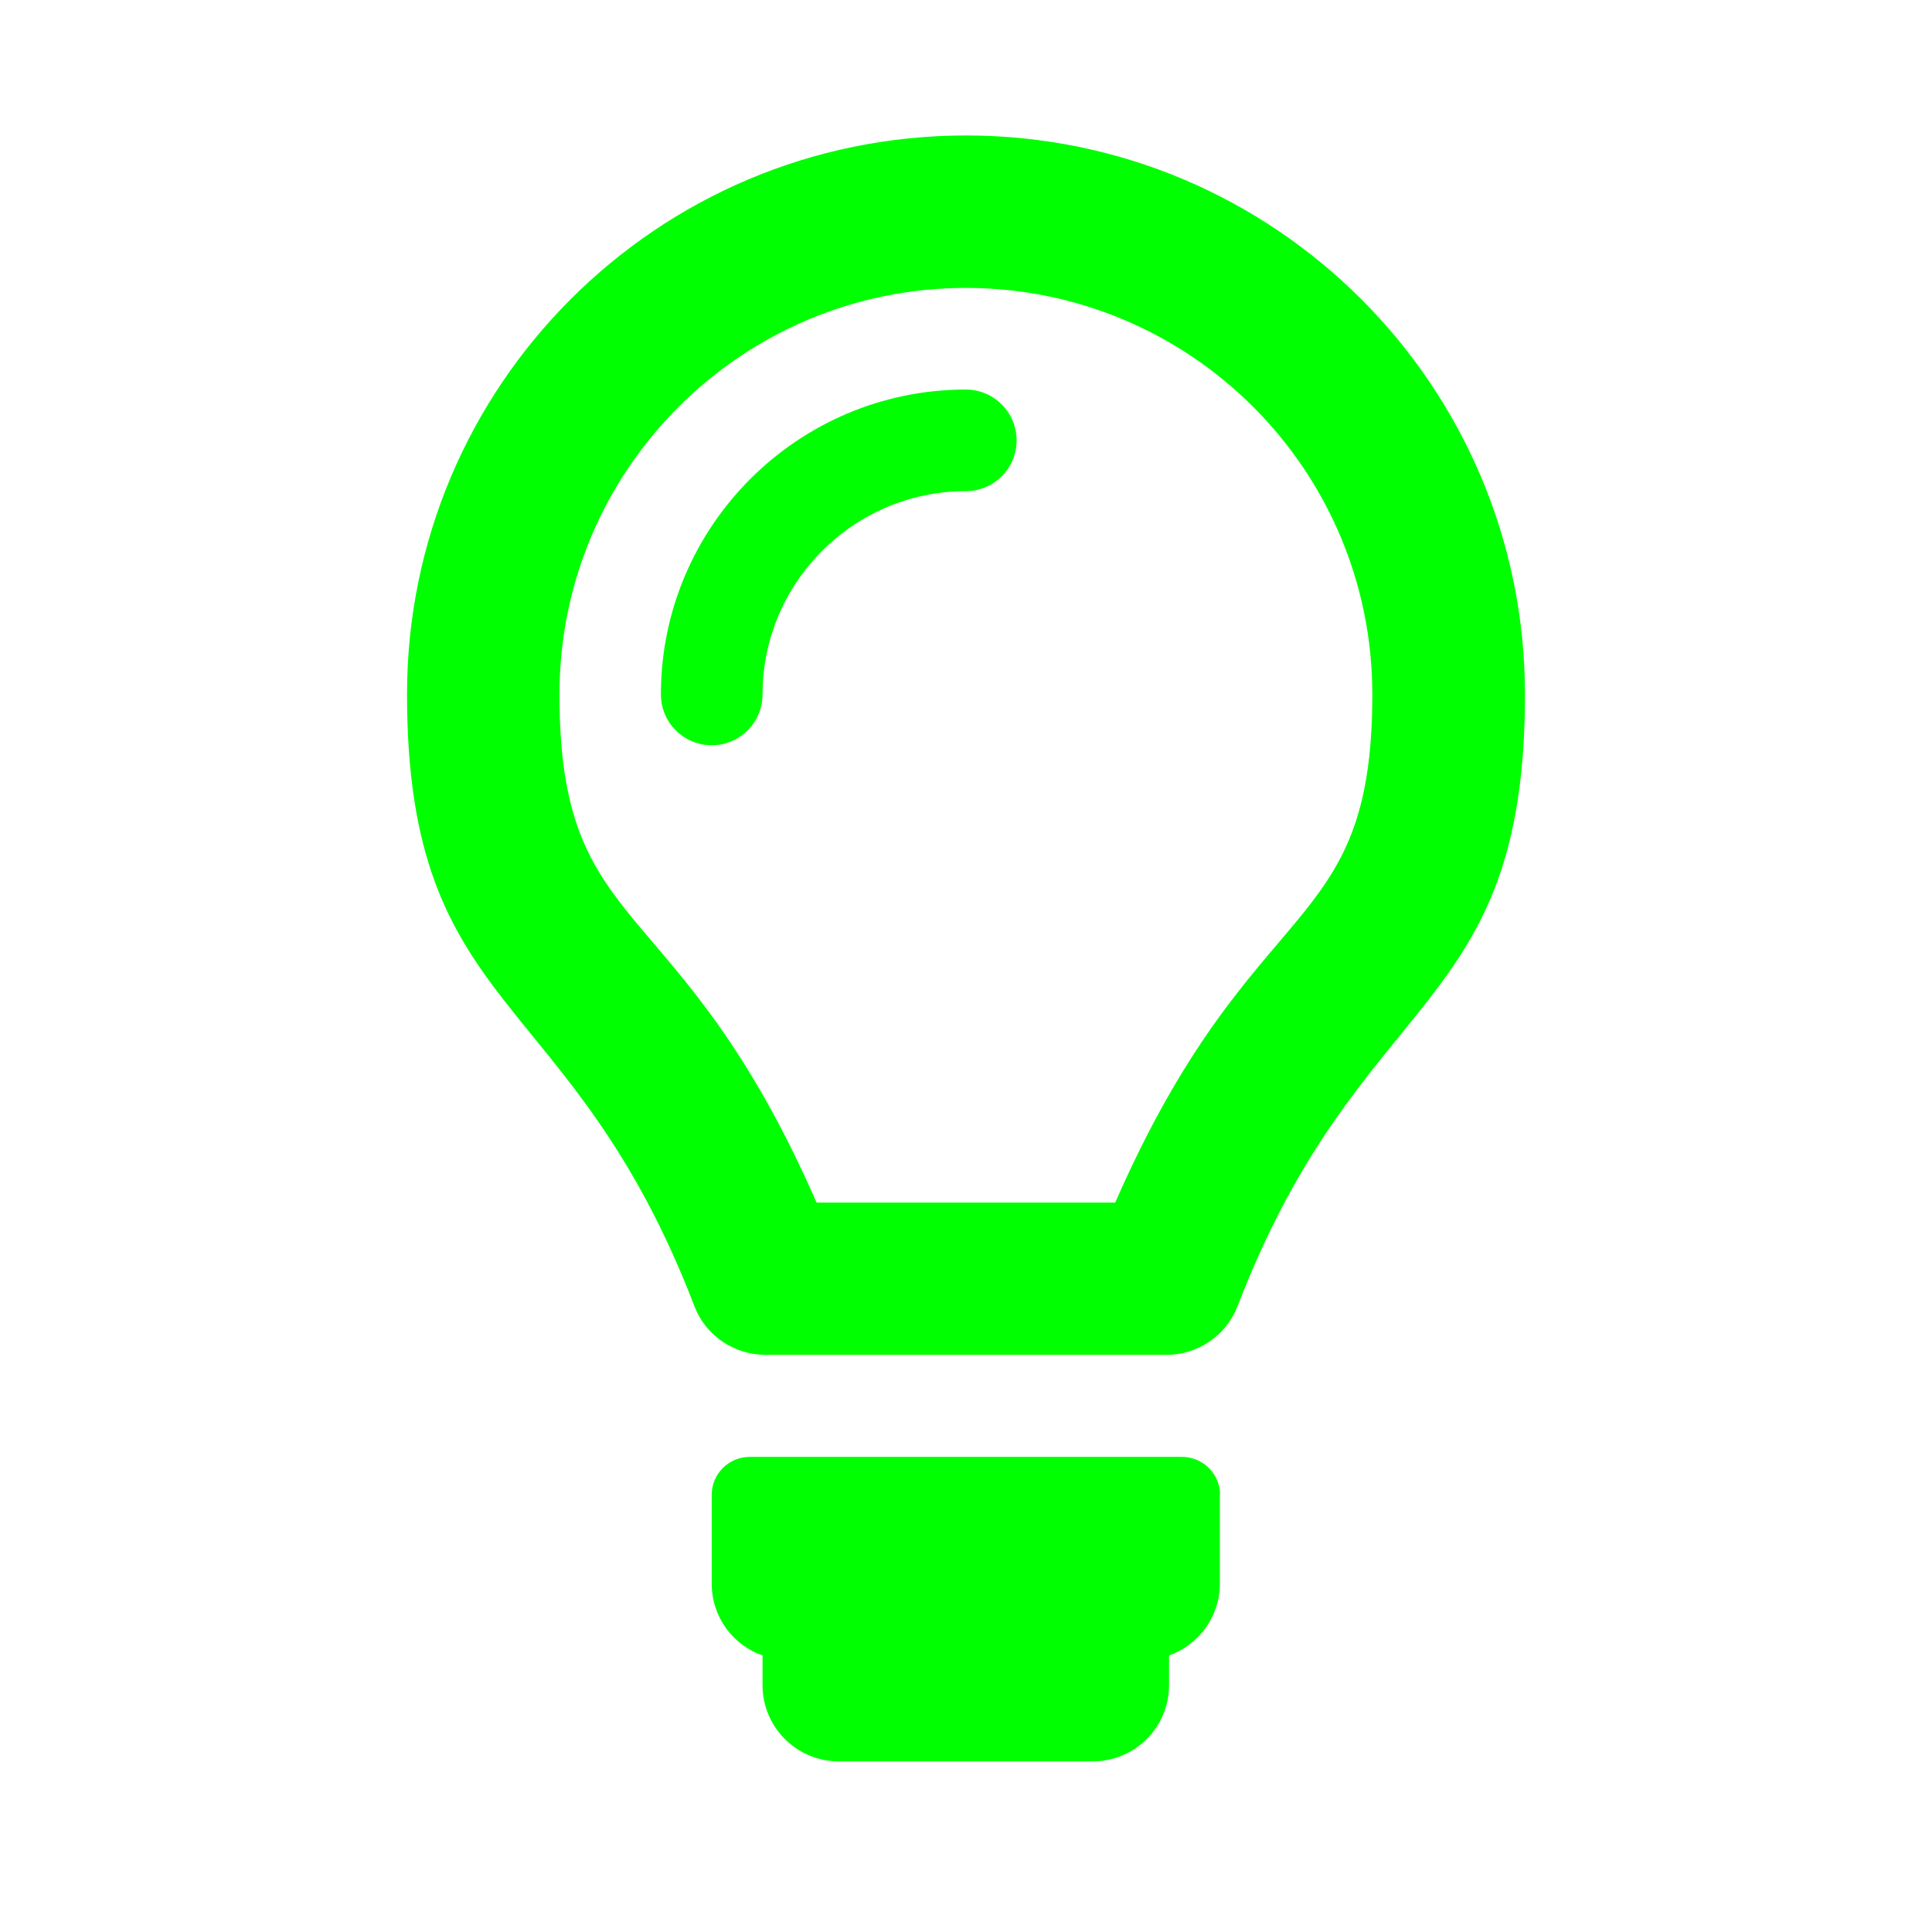 <svg width="24" height="24" version="1.1" viewBox="0 0 24 24" xmlns="http://www.w3.org/2000/svg"><g transform="matrix(2.525 0 0 2.525 -76.774 -2589)"><path d="m36.407 1032.7v.437c0 .163-.104.302-.25.354v.146c0 .207-.168.375-.375.375h-1.25c-.207 0-.375-.168-.375-.375v-.146c-.146-.051-.25-.19-.25-.353v-.437c0-.104.084-.187.188-.187h2.125c.104 0 .188.084.188.187zm-2.25-3.937c0-.551.449-1.0 1-1.0.138 0 .25-.112.25-.25 0-.138-.112-.25-.25-.25-.827 0-1.5.673-1.5 1.5 0 .138.112.25.25.25.138 0 .25-.112.25-.25zm1-2c1.105 0 2 .895 2 2 0 1.212-.584.945-1.265 2.5h-1.469c-.682-1.557-1.265-1.284-1.265-2.5 0-1.105.895-2 2-2m0-.75c-1.519 0-2.75 1.231-2.75 2.75 0 1.589.808 1.43 1.414 3.01.055.144.195.239.35.239h1.972c.155 0 .294-.095.35-.239.607-1.58 1.414-1.421 1.414-3.01 0-1.519-1.231-2.75-2.75-2.75z" style="fill:#00ff00;stroke-width:.016"/></g></svg>
